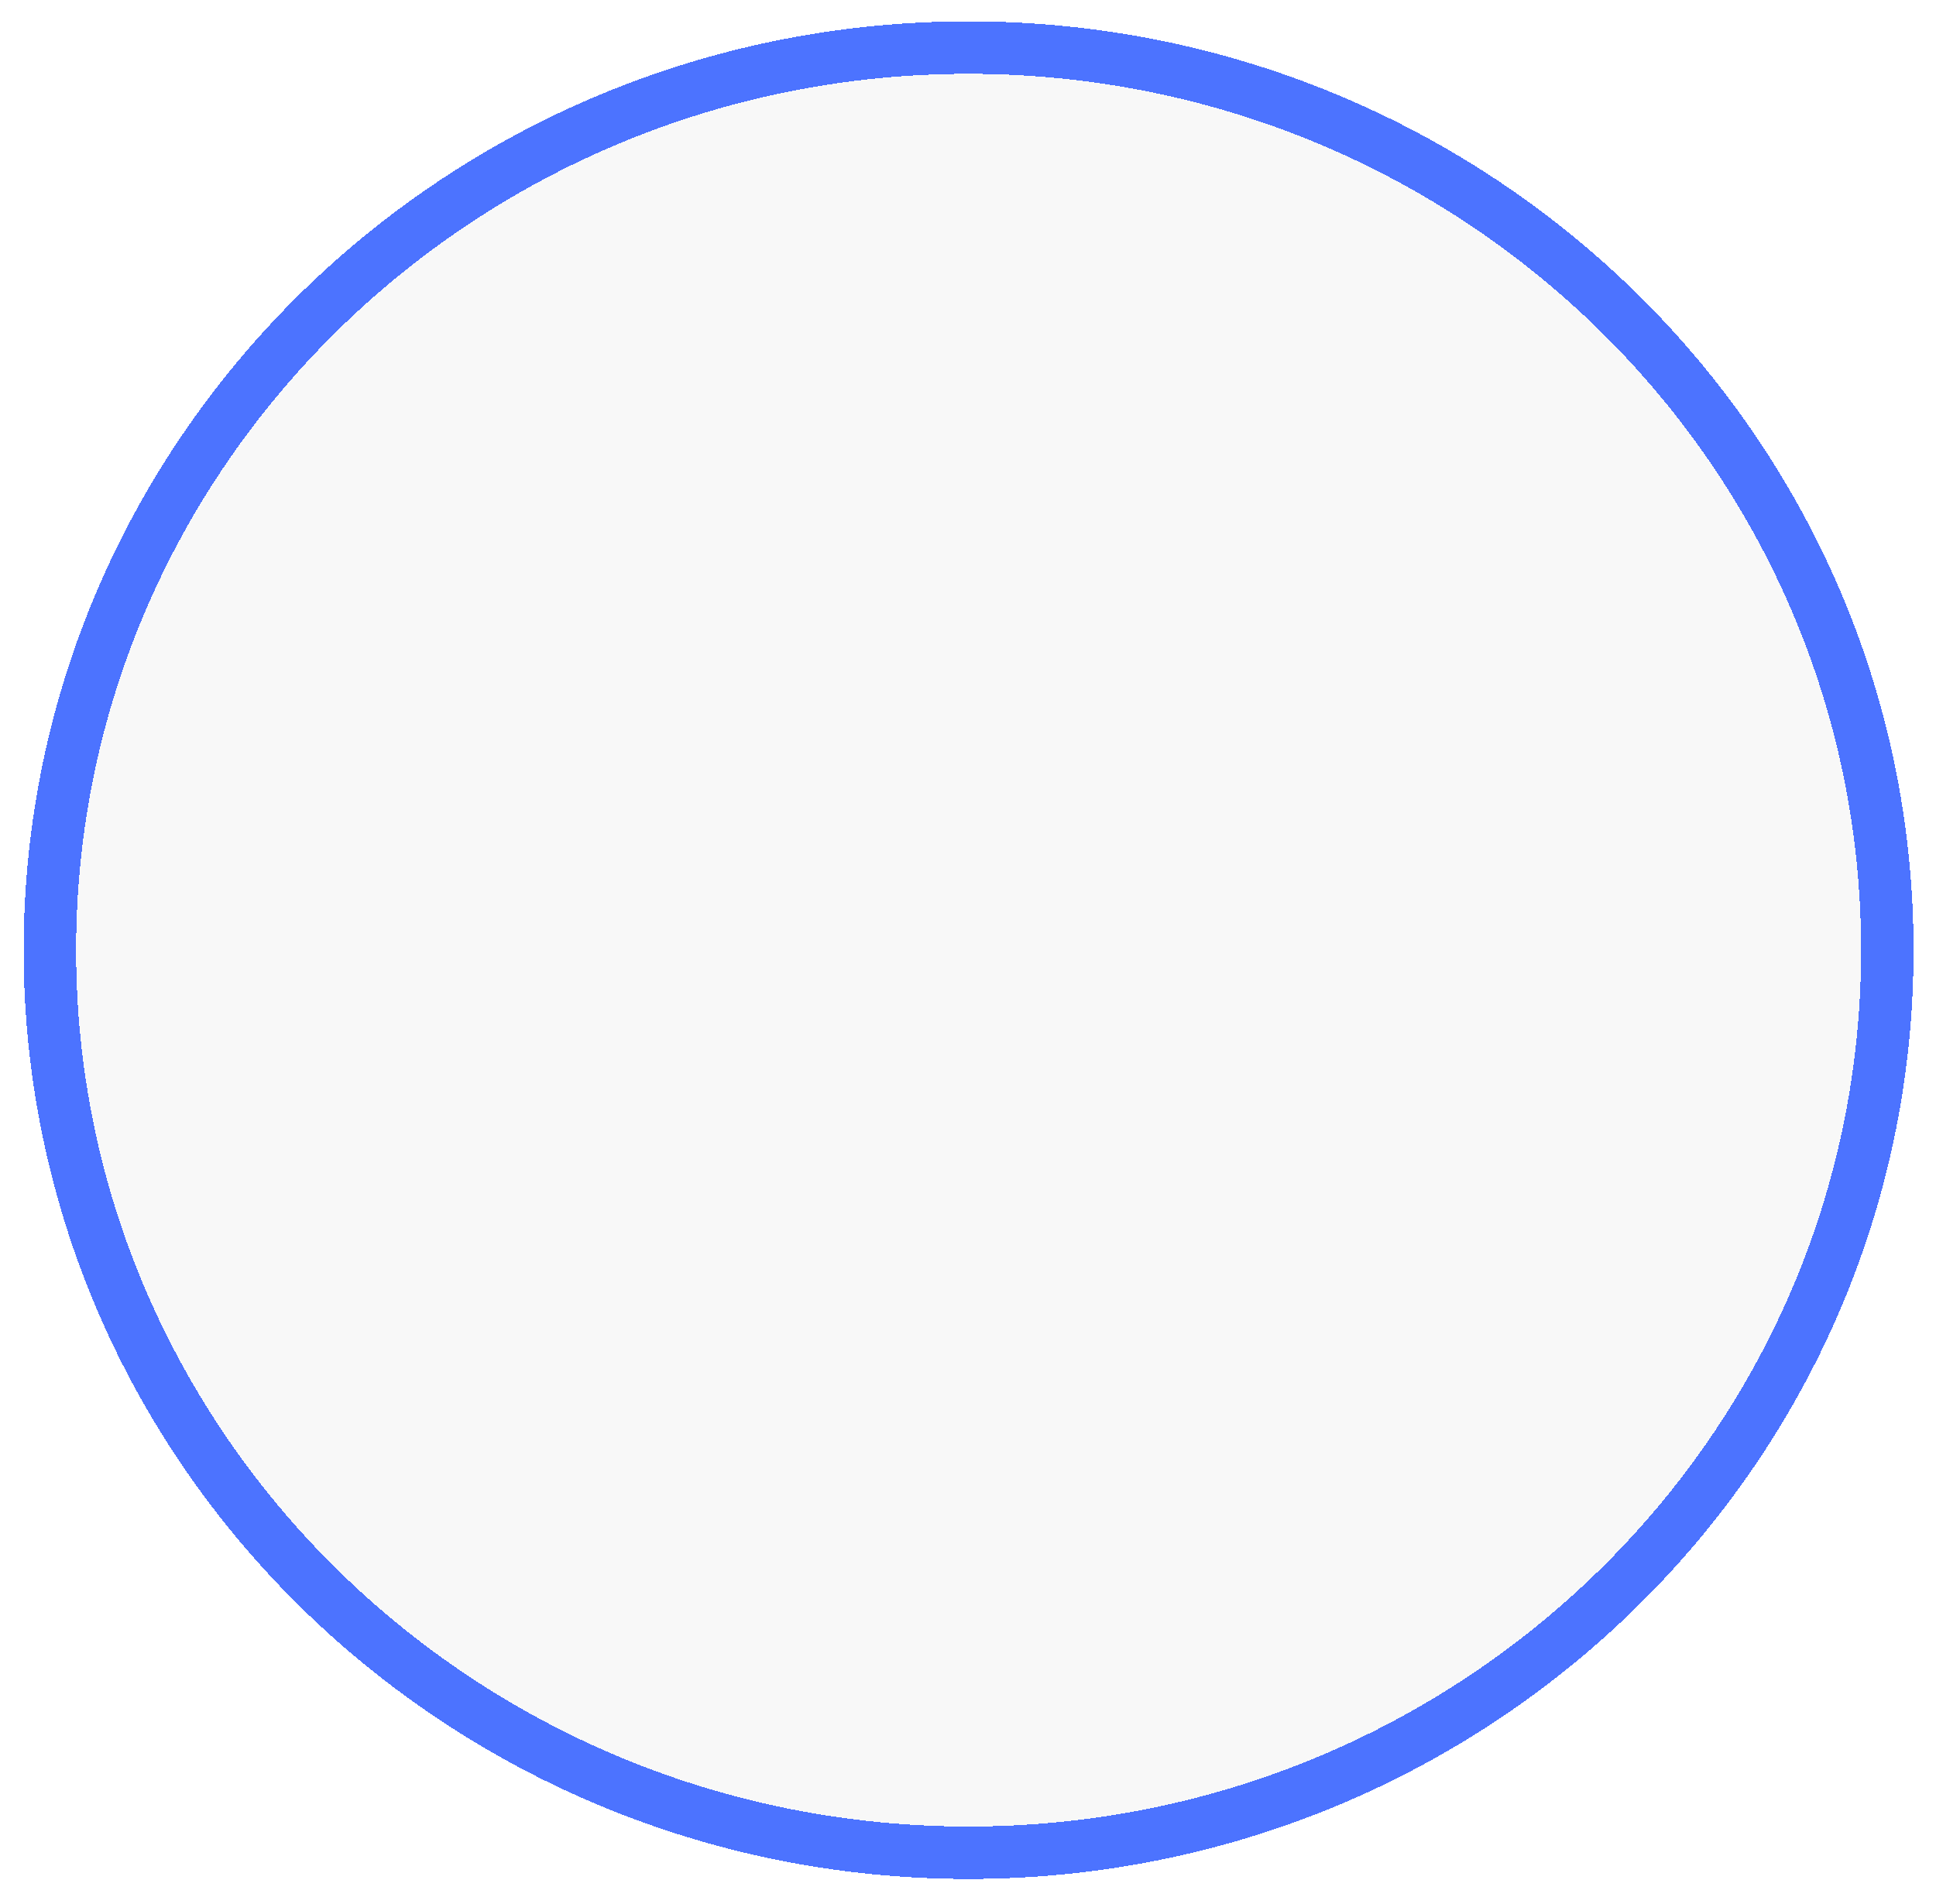 <svg width="369" height="363" viewBox="0 0 369 363" fill="none" xmlns="http://www.w3.org/2000/svg">
<g filter="url(#filter0_d_75_28)">
<ellipse cx="184.613" cy="177.124" rx="170.107" ry="167.052" fill="#F8F8F8" shape-rendering="crispEdges"/>
<path d="M184.613 349.176C281.237 349.176 359.721 272.23 359.721 177.124C359.721 82.017 281.237 5.072 184.613 5.072C87.99 5.072 9.506 82.017 9.506 177.124C9.506 272.23 87.99 349.176 184.613 349.176Z" stroke="#0038FF" stroke-opacity="0.7" stroke-width="10" shape-rendering="crispEdges"/>
</g>
<defs>
<filter id="filter0_d_75_28" x="0.506" y="0.072" width="368.215" height="362.103" filterUnits="userSpaceOnUse" color-interpolation-filters="sRGB">
<feFlood flood-opacity="0" result="BackgroundImageFix"/>
<feColorMatrix in="SourceAlpha" type="matrix" values="0 0 0 0 0 0 0 0 0 0 0 0 0 0 0 0 0 0 127 0" result="hardAlpha"/>
<feOffset dy="4"/>
<feGaussianBlur stdDeviation="2"/>
<feComposite in2="hardAlpha" operator="out"/>
<feColorMatrix type="matrix" values="0 0 0 0 0 0 0 0 0 0 0 0 0 0 0 0 0 0 0.25 0"/>
<feBlend mode="normal" in2="BackgroundImageFix" result="effect1_dropShadow_75_28"/>
<feBlend mode="normal" in="SourceGraphic" in2="effect1_dropShadow_75_28" result="shape"/>
</filter>
</defs>
</svg>

